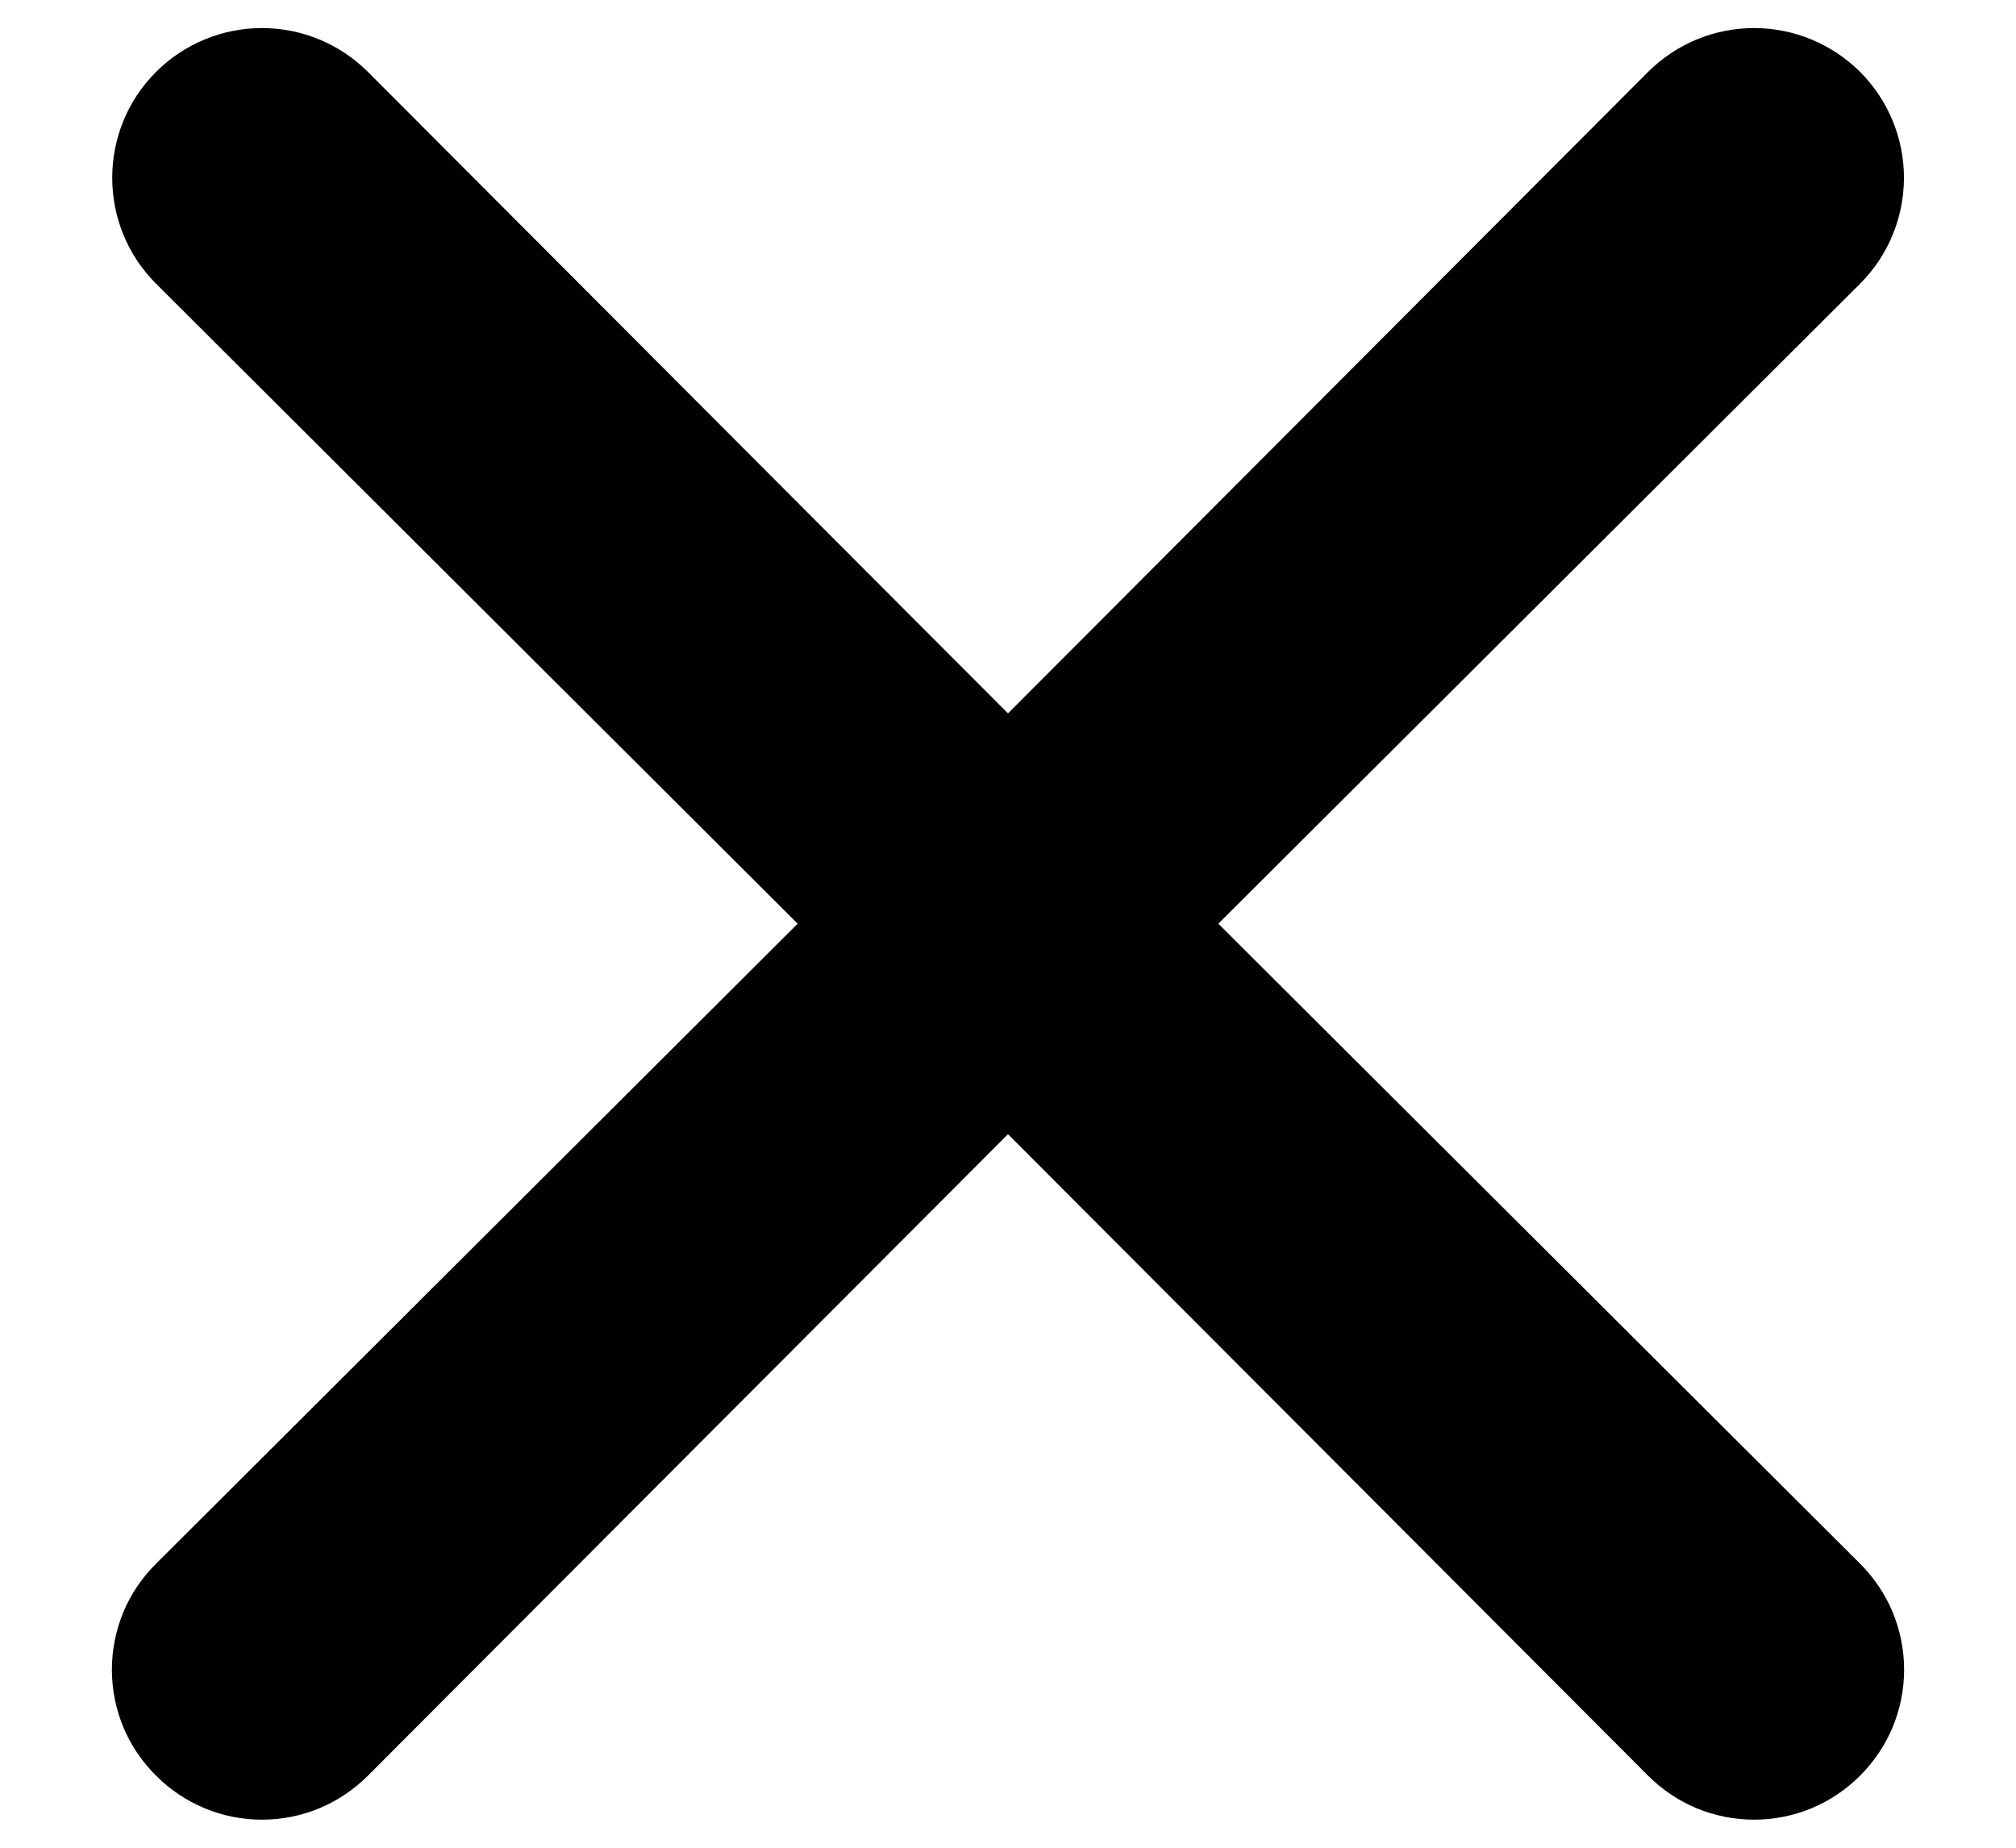 <svg width="12" height="11" viewBox="0 0 12 11" fill="none" xmlns="http://www.w3.org/2000/svg">
<g id="&#240;&#159;&#166;&#134; icon &#34;times&#34;">
<path id="Vector" d="M7.252 5.499L11.072 1.689C11.239 1.522 11.333 1.295 11.333 1.058C11.333 0.822 11.239 0.595 11.072 0.428C10.904 0.261 10.677 0.167 10.441 0.167C10.204 0.167 9.978 0.261 9.81 0.428L6 4.247L2.19 0.428C2.023 0.261 1.796 0.167 1.559 0.167C1.323 0.167 1.096 0.261 0.929 0.428C0.761 0.595 0.668 0.822 0.668 1.058C0.668 1.295 0.761 1.522 0.929 1.689L4.748 5.499L0.929 9.309C0.845 9.392 0.779 9.49 0.734 9.598C0.689 9.707 0.666 9.823 0.666 9.94C0.666 10.057 0.689 10.173 0.734 10.282C0.779 10.39 0.845 10.488 0.929 10.571C1.011 10.654 1.11 10.72 1.218 10.765C1.326 10.81 1.442 10.833 1.559 10.833C1.677 10.833 1.793 10.81 1.901 10.765C2.009 10.72 2.107 10.654 2.19 10.571L6 6.752L9.81 10.571C9.893 10.654 9.991 10.72 10.099 10.765C10.208 10.81 10.324 10.833 10.441 10.833C10.558 10.833 10.674 10.81 10.783 10.765C10.891 10.72 10.989 10.654 11.072 10.571C11.155 10.488 11.221 10.39 11.266 10.282C11.311 10.173 11.334 10.057 11.334 9.94C11.334 9.823 11.311 9.707 11.266 9.598C11.221 9.49 11.155 9.392 11.072 9.309L7.252 5.499Z" fill="black"/>
</g>
</svg>
